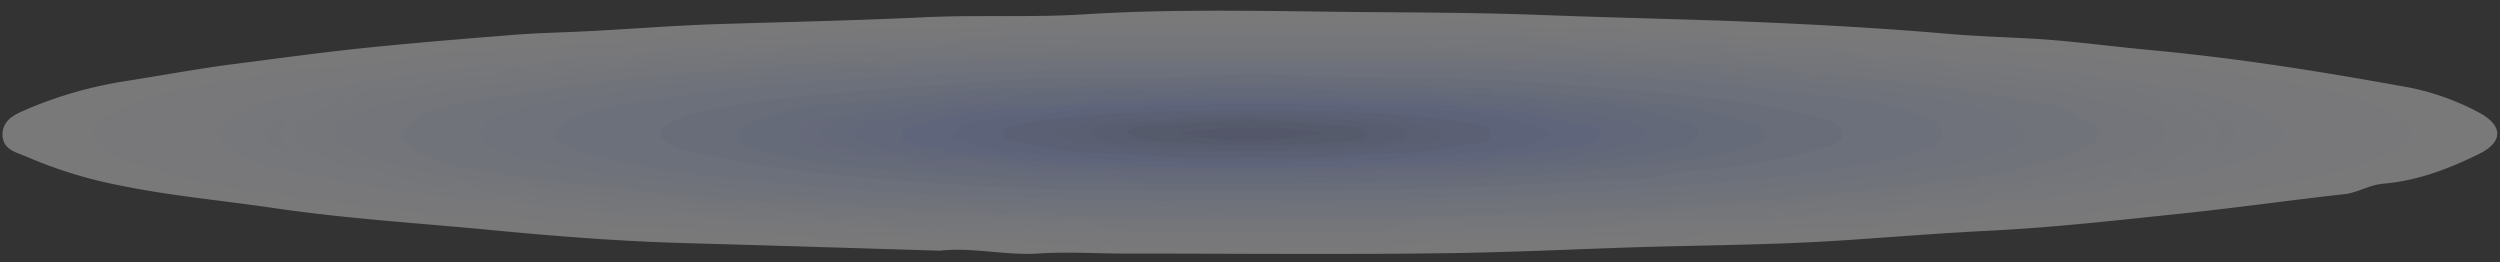 <?xml version="1.0" encoding="UTF-8" standalone="no"?>
<svg
   xmlns:dc="http://purl.org/dc/elements/1.1/"
   xmlns:cc="http://creativecommons.org/ns#"
   xmlns:rdf="http://www.w3.org/1999/02/22-rdf-syntax-ns#"
   xmlns:svg="http://www.w3.org/2000/svg"
   xmlns="http://www.w3.org/2000/svg"
   xmlns:sodipodi="http://sodipodi.sourceforge.net/DTD/sodipodi-0.dtd"
   xmlns:inkscape="http://www.inkscape.org/namespaces/inkscape"
   viewBox="0 0 500.202 52.473"
   version="1.1"
   id="svg6205"
   sodipodi:docname="A_schweben.svg"
   inkscape:version="0.92.4 (5da689c313, 2019-01-14)">
  <rect x="0" y="0" width="500.202" height="52.473" fill="#333333" stroke="none"/>
  <defs
     id="defs6209" />
  <sodipodi:namedview
     pagecolor="#ffffff"
     bordercolor="#666666"
     borderopacity="1"
     objecttolerance="10"
     gridtolerance="10"
     guidetolerance="10"
     inkscape:pageopacity="0"
     inkscape:pageshadow="2"
     inkscape:window-width="1920"
     inkscape:window-height="1018"
     id="namedview6207"
     showgrid="false"
     inkscape:zoom="1"
     inkscape:cx="-18.032309"
     inkscape:cy="359.56983"
     inkscape:window-x="1912"
     inkscape:window-y="-8"
     inkscape:window-maximized="1"
     inkscape:current-layer="svg6205" />
  <title
     id="title6087">Element 30</title>
  <g
     transform="matrix(0.973,0,0,0.936,0.502,2.142)"
     id="g1221"
     style="opacity:0.35">
    <path
       d="M 192.737,51.3 C 174.962,50.739 157.557,50.174 140.152,49.671 126.809,49.284 113.464,48.185 100.178,46.858 85.345,45.378 70.454,44.443 55.7,42.173 45.36,40.583 34.947,39.625 24.66,37.46 A 90.756,90.756 0 0 1 5.071,31.26 C 2.887,30.258 0,29.789 0,26.42 0,23.247 2.841,22.055 4.763,21.175 a 82.721,82.721 0 0 1 21.142,-6.223 c 7.294,-1.2 14.553,-2.607 21.888,-3.578 C 56.56,10.214 65.317,8.949 74.108,8 84.357,6.895 94.636,6.034 104.908,5.177 108.78,4.854 112.69,4.721 116.557,4.561 126.771,4.135 136.949,3.197 147.175,2.861 161.3,2.4 175.442,2.1 189.546,1.4 c 10.972,-0.54 21.942,0.092 32.863,-0.621 20.149,-1.314 40.3,-0.6 60.444,-0.464 11.554,0.08 23.14,0.172 34.691,0.64 14.489,0.586 28.991,0.842 43.466,1.484 12.967,0.575 25.951,1.328 38.9,2.493 5.536,0.5 11.175,0.7 16.761,1 8.223,0.444 16.4,1.65 24.608,2.441 8.208,0.791 16.378,1.823 24.539,3.044 9.116,1.362 18.179,2.965 27.23,4.654 a 50.7,50.7 0 0 1 16.625,5.943 c 4.525,2.672 4.428,6.1 -0.282,8.53 -6.219,3.207 -12.744,5.812 -19.867,6.44 -2.862,0.251 -5.177,1.918 -8.03,2.244 -11.2,1.279 -22.348,2.939 -33.551,4.151 -13.025,1.409 -26.036,2.956 -39.141,3.635 -10.067,0.521 -20.115,1.361 -30.171,2.066 -15.082,1.057 -30.2,1.029 -45.3,1.571 -11.8,0.423 -23.609,0.991 -35.407,1.167 -22.312,0.335 -44.633,0.094 -66.95,0.1 -5.93,0 -11.855,-0.432 -17.791,-0.022 -6.958,0.481 -13.844,-1.4 -20.45,-0.594"
       id="path1109"
       inkscape:connector-curvature="0"
       style="fill:#fcfcfc" />
    <path
       d="m 426.736,43.48 c -8.021,1.056 -16.159,-0.243 -24.238,1.725 -3.506,0.853 -7.735,1.629 -11.663,0.4 a 1.459,1.459 0 0 0 -0.726,-0.048 c -8.295,1.92 -16.892,0.048 -25.1,1.618 -4.424,0.845 -8.624,0.317 -12.9,0.4 -4.157,0.079 -7.983,2.541 -12.2,1.456 a 32.6,32.6 0 0 0 -12,-0.56 c -10.443,1.243 -20.972,-0.425 -31.305,0.749 -24.361,2.767 -48.755,0.923 -73.114,0.969 -7.386,0.014 -14.957,-0.982 -22.475,-1.136 -4.55,-0.093 -9.038,0.393 -13.682,-0.462 a 34.333,34.333 0 0 0 -13.089,0.347 c -3.595,0.75 -7.272,-1.057 -10.718,-1.039 -10.788,0.053 -21.453,-1.643 -32.192,-1.583 A 190.009,190.009 0 0 1 99.986,43.529 c -2.269,-0.365 -4.265,0.9 -6.5,0.607 C 87.2,43.31 80.884,42.666 74.61,41.776 69.522,41.052 64.387,40.576 59.332,39.765 50.271,38.305 41.089,37.303 32.348,34.252 c -3.75,-1.308 -7.754,-1.841 -11.086,-4.289 -3.673,-2.7 -3.961,-4.475 -0.23,-7.1 4.8,-3.382 10.533,-4.961 16.179,-6.246 C 44.5,14.958 51.97,14.1 59.345,12.8 c 3.687,-0.651 7.527,-0.263 11.068,-0.919 4.685,-0.869 9.547,-0.715 14.029,-1.98 4.482,-1.265 8.879,-1.001 13.334,-1.224 7.134,-0.363 14.3,-0.881 21.345,-1.7 4.309,-0.5 8.826,0.316 12.643,-0.73 6.224,-1.707 12.571,1.256 18.611,-1.539 1.59,-0.736 4.023,0.321 6.074,0.389 2.548,0.085 5.1,0.24 7.491,-1.085 1.9,-1.048 3.783,0.572 5.716,0.393 11.111,-1.03 22.318,0.025 33.358,-1 5.172,-0.479 10.365,-1.378 15.531,-1.05 22.218,1.406 44.449,0.32 66.671,0.568 6.071,0.068 12.166,-1.174 18.238,-0.572 5.533,0.55 10.982,1.513 16.617,1.458 5.371,-0.053 10.733,-0.843 16.192,0.466 5.084,1.218 10.394,-0.455 15.8,0.593 5.782,1.122 12.009,0.9 17.935,0.711 6.611,-0.208 13.074,0.992 19.664,0.83 a 49.025,49.025 0 0 1 9.526,1.039 13.609,13.609 0 0 0 6.084,-0.067 c 3.066,-0.785 5.737,1.25 8.8,1.482 4.871,0.372 9.726,-0.1 14.712,0.878 a 97.749,97.749 0 0 0 16.76,2.082 c 7.951,0.151 15.6,2.163 23.313,3.46 8.025,1.349 16.327,2.747 23.348,7.446 4.333,2.9 4.146,4.843 -0.635,7.272 -9.514,4.835 -19.867,6.685 -30.31,8.557 -10.5,1.88 -21.195,2.34 -31.615,4.618 a 25.053,25.053 0 0 1 -2.9,0.3"
       id="path1111"
       inkscape:connector-curvature="0"
       style="fill:#f8f9fe" />
    <path
       d="m 347.46,45.074 c -25.169,2.194 -36.177,1.421 -47.127,1.963 -27.476,1.362 -54.96,0.538 -82.432,0.42 -8.622,-0.036 -17.323,0.06 -25.941,-0.581 -10.447,-0.777 -20.928,-0.565 -31.357,-1.385 -11.222,-0.883 -22.469,-1.354 -33.688,-2.17 -10.63,-0.772 -21.182,-2.58 -31.814,-3.281 a 223.137,223.137 0 0 1 -30.415,-4.6 c -5.805,-1.2 -11.978,-1.984 -17.1,-5.545 -4.477,-3.113 -4.513,-4.139 -0.418,-7.1 4.97,-3.6 10.813,-4.195 16.364,-5.464 8.948,-2.045 18.1,-3.342 27.213,-4.6 6.817,-0.938 13.716,-1.325 20.58,-1.934 10.389,-0.922 20.775,-1.867 31.17,-2.71 4.237,-0.343 8.529,-0.652 12.736,-0.682 9.4,-0.07 18.8,-0.492 28.137,-1.017 C 222.3,4.2 261.248,5.329 300.186,5.236 314.419,5.202 328.667,6.151 342.905,6.676 351.64,7 360.4,7.344 369.126,8 c 12.688,0.952 25.351,2.349 38.026,3.267 12.026,0.874 23.845,2.85 35.677,4.673 8.128,1.254 16.591,2.307 23.649,7.326 1.209,0.86 2.614,1.158 2.451,2.964 -0.171,1.9 -1.44,2.93 -3.052,3.634 a 80.427,80.427 0 0 1 -24.683,6.692 c -4.651,0.444 -9.205,2.077 -13.918,2.593 -8.9,0.977 -17.83,1.8 -26.72,2.874 -6.157,0.745 -12.343,0.95 -18.516,1.4 -5.078,0.371 -10.144,1.164 -15.221,1.216 -4.535,0.046 -9.027,0.676 -13.5,0.733 -6.714,0.084 -13.35,1.5 -5.86,-0.3 14.176,-1.545 13.862,-2.19 15.009,-2.8 a 4.339,4.339 0 0 1 3.222,-0.242 c 4.885,1.322 9.632,-0.646 14.465,-0.749 2.641,-0.056 5.769,-0.775 8.49,-0.971 6.023,-0.433 12.028,-1 18.007,-1.742 4.254,-0.529 8.539,-1.508 12.746,-1.646 4.913,-0.159 9.475,-2.112 14.366,-1.847 a 3.061,3.061 0 0 0 2.7,-0.793 c 1.327,-1.57 2.816,-2.117 4.827,-1.21 a 2.621,2.621 0 0 0 2.73,-0.607 51.553,51.553 0 0 1 6.362,-4.164 c 2.157,-1.276 2.281,-2.834 0.138,-4.139 -5.707,-3.474 -11.28,-7.487 -18.694,-6.409 -1.239,0.18 -2.4,-0.436 -3.548,-0.733 -8.192,-2.118 -16.717,-1.832 -24.977,-3.344 -5.837,-1.068 -11.748,-1.151 -17.613,-1.728 -6.259,-0.616 -12.6,-0.72 -18.738,-1.6 -5.561,-0.793 -11.127,-0.66 -16.64,-1.133 A 273.523,273.523 0 0 0 320.97,8.345 c -2.716,0.06 -5.184,-0.935 -7.9,-0.978 -5.277,-0.081 -10.461,0.954 -15.717,0.814 -1.833,-0.049 -3.683,0.047 -5.375,-0.859 a 7.338,7.338 0 0 0 -3.6,-0.43 Q 256.506,6.853 224.632,6.882 a 7.45,7.45 0 0 0 -4.245,0.779 C 215.682,9 211,7.845 206.308,7.542 q -3.925,-0.036 -7.852,0 c -3.423,0.623 -6.917,0.645 -10.357,1.156 a 23.636,23.636 0 0 1 -7.947,-0.049 10.469,10.469 0 0 0 -6.678,0.535 c -1.776,0.813 -3.8,0.5 -5.723,0.238 a 13.276,13.276 0 0 0 -5.206,-0.44 37.616,37.616 0 0 1 -14.193,0.671 c -1.564,-0.069 -3.011,0.647 -4.564,0.657 -4.036,-0.4 -7.9,1.836 -11.98,0.76 a 5.541,5.541 0 0 0 -3.172,0.513 c -3.268,0.991 -6.775,0.173 -10.031,1.249 -1.989,-0.28 -4.037,-1.2 -5.85,0.508 a 3.994,3.994 0 0 1 -2.51,0.187 12.7,12.7 0 0 0 -9.417,1.283 89.067,89.067 0 0 0 -17.883,2.609 14.986,14.986 0 0 1 -5.411,0.546 c -0.364,-0.03 -0.794,-0.242 -1.08,-0.108 -4.671,2.193 -10.267,2.53 -14.051,6.5 -1.622,1.7 -1.428,3.511 0.971,4.566 3.807,1.673 7.2,4.5 11.859,4.058 2.247,-0.214 4.109,1.345 6.2,1.96 7.112,2.085 14.6,1.635 21.8,3.317 a 39.018,39.018 0 0 0 11.853,1.042 c 1.392,-0.112 2.591,0.62 3.889,0.856 5.36,0.97 10.865,0.521 16.239,1.495 5.924,1.073 12.031,-0.147 17.962,1.335 2.093,0.523 4.4,0.171 6.568,0 a 23.359,23.359 0 0 1 6.9,0.525 6.024,6.024 0 0 0 2.164,0.3 c 9.368,-1.455 18.671,2.188 28.047,0.307 2.118,-0.424 3.815,1.359 6.009,1.217 4.009,-0.26 8.025,0.012 12.056,-0.543 a 27.146,27.146 0 0 1 10.558,0.371 c 6,1.554 12.125,0.442 18.184,0.679 8.281,0.323 16.6,0.446 24.884,0.023 6.9,-0.352 13.844,0.687 20.729,-1 3.275,-0.8 6.809,-0.415 10.221,-0.059 4.838,0.5 9.642,1.2 14.417,-0.616 2.111,-0.8 4.334,0.3 6.512,0.454 5.785,0.4 11.427,-1.375 17.107,-1.087 6.728,0.34 13.367,-0.988 20.07,-0.416 1.7,0.145 3.442,-0.089 -10.142,1.936"
       id="path1113"
       inkscape:connector-curvature="0"
       style="fill:#f2f6fe" />
    <path
       d="m 110.12,12.971 h 2.915 c 1.488,-1.752 3.337,-1.062 5.137,-0.71 3.24,-1.713 6.933,-0.372 10.273,-1.418 a 3.96,3.96 0 0 0 2.935,-0.708 c 4.248,1.232 8.269,-1.255 12.475,-0.71 1.654,0.842 3.025,0.047 4.4,-0.708 4.68,0.368 9.375,0.986 13.943,-0.71 1.605,0.959 3.526,-0.213 5.137,0.71 2.587,-0.158 5.317,0.614 7.642,-1.257 a 2.49,2.49 0 0 1 1.772,-0.139 c 7.2,1.5 14.3,0.172 21.406,-0.732 a 18.9,18.9 0 0 0 8.071,0 75.851,75.851 0 0 0 13.687,0.712 l 0.309,0.533 a 2.357,2.357 0 0 1 -1.982,1.022 c -6.463,-0.251 -12.888,0.548 -19.341,0.682 -6.924,0.144 -13.88,-0.309 -20.794,0.585 -4.228,0.548 -8.511,0.549 -12.766,0.871 -7.644,0.581 -15.308,0.919 -22.962,1.448 -12.525,0.866 -24.976,2.185 -37.415,3.868 a 250.887,250.887 0 0 0 -25.9,4.737 21.488,21.488 0 0 0 -7.376,3.035 c -2,1.394 -1.915,2.845 0.035,4.24 a 10.523,10.523 0 0 0 2.57,1.351 103.1,103.1 0 0 0 21.537,5.493 c 9.06,1.155 18.114,2.362 27.179,3.472 7.01,0.857 14.083,0.978 21.112,1.669 13.826,1.36 27.7,1.867 41.591,2.376 8.9,0.326 17.8,0.087 26.673,0.584 23.8,1.333 47.616,0.232 71.419,0.623 2.077,0.034 4.154,0 6.233,-0.012 11.095,-0.849 22.231,-0.326 33.319,-0.842 10.108,-0.471 20.242,-0.56 30.325,-1.356 10.436,-0.822 20.855,-1.914 31.3,-2.633 7.914,-0.546 15.678,-2.2 23.587,-2.625 a 7.22,7.22 0 0 1 1.215,-0.242 118.769,118.769 0 0 0 28.792,-6.266 15.19,15.19 0 0 0 2.673,-1.157 c 1.085,-0.613 2.11,-1.332 2.094,-2.685 -0.018,-1.428 -1.229,-1.878 -2.341,-2.421 a 50.327,50.327 0 0 0 -13.545,-4.283 c -5.622,-0.973 -11.09,-2.951 -16.933,-2.629 -12.963,-2.23 -26.067,-3.194 -39.158,-4.368 -4.739,-0.425 -9.5,-0.173 -14.206,-0.843 -4.433,-0.97 -8.986,-0.588 -13.463,-0.908 -10.313,-0.733 -20.666,-1.2 -31.039,-1.022 -5.83,0.1 -11.66,-0.82 -17.52,-0.689 a 2.756,2.756 0 0 1 -2.393,-1.1 l 0.309,-0.491 c 6.272,0.46 12.473,-1.021 18.732,-0.706 5.2,0.263 10.433,0.448 15.571,1.19 2.448,0.353 4.532,-0.908 6.842,-0.5 7.195,1.261 14.578,0.244 21.74,1.612 1.92,0.366 3.57,-0.427 5.393,-0.22 6.954,0.79 13.98,0.9 20.917,1.623 5.275,0.545 10.509,1.18 15.827,1.315 2.363,0.06 4.689,1.19 7.062,1.315 a 74.454,74.454 0 0 1 8.127,0.995 c 4.2,0.69 8.506,0.234 12.617,1.454 2.5,0.741 4.906,2.093 7.741,0.94 0.782,-0.317 1.922,0.093 2.874,0.282 5.639,1.121 10.443,4 15.11,7.028 2.771,1.8 2.556,3.679 -0.353,5.377 a 40.246,40.246 0 0 0 -6.87,4.487 c -0.847,0.758 -2.579,2.439 -4.249,0.171 a 1.458,1.458 0 0 0 -2.473,0.769 2.214,2.214 0 0 1 -2.916,1.761 c -3.122,-1.376 -5.672,0.56 -8.378,1.095 -3.354,0.664 -7.084,-0.73 -9.922,0.835 -2.616,1.444 -5.315,-0.108 -7.884,1.465 -1.434,0.878 -4.143,0.66 -6.027,0.686 -3.839,0.05 -7.509,1.1 -11.307,1.048 -3.539,-0.052 -7.168,1.232 -10.436,1 -5.1,-0.36 -9.91,2.317 -15.009,0.718 -0.842,-0.265 -3.178,-1.866 -3.251,1.116 -6.36,0.158 -12.779,0.491 -19.062,0.374 -6.2,-0.115 -12.19,0.853 -18.274,1.155 -4.75,0.236 -9.368,-1.246 -14.344,0.336 -3.543,1.127 -7.9,0.343 -11.942,-0.254 a 27.385,27.385 0 0 0 -11.262,0.376 c -6.172,1.693 -12.513,0.456 -18.772,0.745 -8.351,0.387 -16.753,0.423 -25.1,0 -6.718,-0.341 -13.465,0.691 -20.2,-1.089 -4.308,-1.139 -9,0.623 -13.42,0.351 -10.555,-0.652 -21.2,0.22 -31.683,-1.77 -1.8,-0.342 -3.768,0.158 -5.659,0.265 -1.335,0.076 -2.76,0.472 -3.992,0.161 -5,-1.261 -10.368,0.271 -15,-0.955 -5.241,-1.387 -10.346,-0.147 -15.576,-1.159 -5.587,-1.08 -11.84,-0.463 -17.555,-1.592 -3.93,-0.776 -8.008,0.335 -11.844,-1.558 -1.8,-0.89 -4.159,0.419 -6.564,-0.21 -2.712,-0.709 -5.471,-1.523 -8.264,-2.049 a 4.454,4.454 0 0 0 -2.117,0.1 7.7,7.7 0 0 1 -5,-0.117 c -3.216,-1.05 -6.563,-1.766 -9.7,-3 -2.411,-0.947 -4.931,0.749 -7.4,-1.033 -2.338,-1.688 -5.5,-2.278 -8.031,-3.766 -2.615,-1.533 -2.277,-4.767 0.539,-6.5 1.827,-1.122 3.866,-1.8 5.235,-3.686 0.567,-0.78 2.381,-1.656 3.371,-0.027 0.607,1 1.068,0.4 1.266,0.027 1.471,-2.747 3.8,-2.515 6.545,-2.376 3.905,0.2 7.6,-1.79 11.456,-2.033 3.688,-0.23 7.359,-1.562 11.111,-0.5 2.7,-1.824 5.793,-1.395 8.806,-1.418"
       id="path1115"
       inkscape:connector-curvature="0"
       style="fill:#f0f4fe" />
    <path
       d="m 220.172,7.248 c 0.259,-1.751 1.674,-1.408 2.834,-1.408 q 33.489,-0.019 66.98,0 c 1.159,0 2.573,-0.343 2.833,1.408 -0.852,1.728 -2.522,1.716 -4.1,1.674 C 278.241,8.641 267.758,8.835 257.274,8.576 248.685,8.365 239.988,8.808 231.338,8.948 q -3.478,0.057 -6.958,-0.02 c -1.629,-0.034 -3.186,-0.234 -4.209,-1.68"
       id="path1117"
       inkscape:connector-curvature="0"
       style="fill:#f0f4fe" />
    <path
       d="m 454.11,30.051 c 1.688,-2 2.318,-3.931 0.824,-6.2 -1.327,-2.011 -4.328,-1.517 -5.937,-4.167 a 30.079,30.079 0 0 1 9.392,4.565 2.479,2.479 0 0 1 0.433,3.229 c -1.07,1.64 -2.359,2.82 -4.712,2.57"
       id="path1119"
       inkscape:connector-curvature="0"
       style="fill:#f0f4fe" />
    <path
       d="m 59.018,22.4 c -2.1,2.887 -2.5,5.514 0.964,7.883 -2.719,-0.736 -5.763,-1.223 -6.1,-3.766 -0.374,-2.822 2.947,-3 5.137,-4.117"
       id="path1121"
       inkscape:connector-curvature="0"
       style="fill:#f0f4fe" />
    <path
       d="m 110.1,12.92 -8.806,1.418 c 2.485,-3.083 5.635,-2.311 8.806,-1.418"
       id="path1123"
       inkscape:connector-curvature="0"
       style="fill:#f1f4fe" />
    <path
       d="m 206.229,6.587 a 9.882,9.882 0 0 1 -8.072,0 z"
       id="path1125"
       inkscape:connector-curvature="0"
       style="fill:#f1f4fe" />
    <path
       d="m 118.172,12.211 c -1.74,0.05 -3.535,-0.273 -5.137,0.71 0.671,-1.732 1.836,-1.893 5.137,-0.71"
       id="path1127"
       inkscape:connector-curvature="0"
       style="fill:#f1f4fe" />
    <path
       d="m 148.258,8.666 c -1.193,1.828 -2.692,1.882 -4.4,0.709 l 4.4,-0.709"
       id="path1129"
       inkscape:connector-curvature="0"
       style="fill:#f1f4fe" />
    <path
       d="m 131.38,10.084 c -0.741,1.15 -1.538,2.091 -2.935,0.709 0.771,-1.038 1.922,-0.609 2.935,-0.709"
       id="path1131"
       inkscape:connector-curvature="0"
       style="fill:#f1f4fe" />
    <path
       d="m 167.338,8.666 c -1.706,-0.276 -3.591,0.653 -5.137,-0.71 1.706,0.277 3.591,-0.653 5.137,0.71"
       id="path1133"
       inkscape:connector-curvature="0"
       style="fill:#f1f4fe" />
    <path
       d="m 454.3,29.93 c -0.684,1.056 -1.3,1.5 -2.3,1.274 a 2.646,2.646 0 0 1 2.3,-1.274"
       id="path1135"
       inkscape:connector-curvature="0"
       style="fill:#f0f4fe" />
    <path
       d="m 220.172,7.248 a 18.642,18.642 0 0 0 6.107,0.722 c 10.2,-0.33 20.434,-0.458 30.6,-0.4 10.544,0.061 21.134,0.027 31.7,0.385 a 7.409,7.409 0 0 0 4.248,-0.707 c 0.715,0.889 1.741,0.686 2.695,0.707 11.626,0.24 23.261,0.274 34.874,0.777 8.592,0.373 17.157,1.334 25.773,1.422 0.414,0 0.823,0.417 1.234,0.639 a 0.718,0.718 0 0 1 -0.208,1.041 c -1.327,0.782 -2.813,0.559 -4.253,0.632 a 22.2,22.2 0 0 1 -4.325,-0.265 c -2,-0.661 -4.08,-0.382 -6.133,-0.42 a 68.144,68.144 0 0 1 -8.356,-0.226 c -2.094,-0.722 -4.27,-0.438 -6.421,-0.473 -4.1,-0.131 -8.2,0.262 -12.291,-0.271 a 10.808,10.808 0 0 0 -3.251,-0.429 c -30.261,-0.913 -60.536,-1.015 -90.8,-0.492 -7.632,0.132 -15.352,-0.1 -22.975,0.909 -3.626,0.53 -7.28,0.152 -10.917,0.3 -2.781,0.069 -5.59,-0.374 -8.335,0.4 -5.931,0.7 -11.9,0.124 -17.877,0.842 -9.527,1.147 -19.123,1.881 -28.687,2.671 -12.542,1.038 -24.825,3.35 -37.184,5.352 -3.388,0.549 -6.737,1.247 -9.535,3.35 -2.632,1.98 -2.6,3.29 0.06,5.259 a 13.778,13.778 0 0 0 5.647,2.419 c 8.222,1.594 16.4,3.439 24.76,4.286 11.974,1.213 23.879,3.013 35.893,3.868 1.1,0.078 2.2,0.039 3.295,0.034 5.17,0.3 10.33,0.8 15.519,0.719 3.382,-0.155 6.657,1.08 10.056,0.708 0.641,-0.008 1.281,-0.005 1.921,0.013 a 57.839,57.839 0 0 0 12.163,0.685 31.934,31.934 0 0 1 5.209,0.267 c 3.851,0.911 7.764,0.27 11.645,0.431 1.538,0.01 3.076,-0.049 4.614,0 6.868,1.04 13.807,0.284 20.7,0.469 9.46,0.255 19,1.045 28.436,0.1 4.736,-0.474 9.423,0.269 14.134,-0.443 a 17.535,17.535 0 0 1 9.68,1.172 0.806,0.806 0 0 1 0.305,1.127 c -21.4,0 -42.8,0.13 -64.191,-0.05 q -17.678,-0.15 -35.352,-0.806 c -10.573,-0.389 -21.216,-0.229 -31.716,-1.387 -16.031,-1.768 -32.218,-1.944 -48.148,-4.718 -6.315,-1.1 -12.924,-0.89 -19.091,-2.429 -6.632,-1.656 -13.627,-2.4 -19.755,-5.857 -1.589,-0.895 -3.1,-1.853 -3.17,-3.495 -0.08,-1.8 1.757,-2.643 3.251,-3.478 5.832,-3.263 12.476,-4.023 18.864,-5.243 8.907,-1.7 18.029,-2.324 26.991,-3.792 9.345,-1.53 18.809,-1.665 28.2,-2.547 8.569,-0.806 17.257,-0.755 25.837,-1.7 a 230.884,230.884 0 0 1 25.871,-0.935 c 6.314,0.015 12.581,-1.206 18.9,-0.479 1.245,0.144 2.715,0.5 3.8,-0.665"
       id="path1137"
       inkscape:connector-curvature="0"
       style="fill:#ebf0fe" />
    <path
       d="m 357.338,11.375 v -0.7 a 387.114,387.114 0 0 1 53.568,4.964 c 5.389,1.256 10.833,2.276 16.226,3.516 a 26.593,26.593 0 0 1 7.127,2.66 c 3.963,2.234 4.077,5.984 0.279,8.45 -3.391,2.2 -7.5,2.575 -11.27,3.8 -4.256,1.376 -8.9,1.157 -13.1,2.85 h -0.733 c -1.229,-0.432 -2.732,0.5 -3.807,-0.709 0.214,-2.367 2.194,-2.063 3.8,-2.377 a 79.189,79.189 0 0 0 17.4,-5.151 c 1.165,-0.522 2.671,-1.052 2.684,-2.6 0.014,-1.619 -1.653,-1.806 -2.739,-2.494 -4.2,-2.666 -8.95,-3.308 -13.8,-4.155 -8.523,-1.487 -17.027,-2.985 -25.64,-3.888 -3.873,-0.406 -7.771,-0.635 -11.606,-1.356 -2.04,-0.689 -4.178,-0.292 -6.259,-0.527 a 7.188,7.188 0 0 1 -1.128,-0.193 10.383,10.383 0 0 0 -3.909,-0.4 23.221,23.221 0 0 1 -5.24,-0.309 2.98,2.98 0 0 1 -1.862,-1.361"
       id="path1139"
       inkscape:connector-curvature="0"
       style="fill:#ebf0fe" />
    <path
       d="m 405.557,36.319 c 1.237,0.172 2.642,-0.474 3.669,0.709 -5.148,0.708 -10.278,1.621 -15.45,2.085 -15.962,1.435 -31.907,3.011 -47.943,3.686 -11.923,0.5 -23.83,1.511 -35.768,1.257 -6.851,-0.145 -13.625,0.8 -20.451,0.771 v -0.708 c 0.823,-1.759 2.535,-1.722 4.082,-1.715 8.778,0.036 17.547,-0.075 26.3,-0.744 14.052,-1.076 28.142,-1.514 42.2,-2.575 13.14,-0.993 26.156,-2.766 39.227,-4.2 1.6,-0.176 3.223,-0.3 4.128,1.436"
       id="path1141"
       inkscape:connector-curvature="0"
       style="fill:#ebf0fe" />
    <path
       d="m 410.23,37.028 c 3.629,-2.6 8.121,-2.439 12.224,-3.5 a 62.29,62.29 0 0 0 11.285,-3.659 c 1.5,-0.715 3.126,-1.808 2.809,-3.731 a 5.078,5.078 0 0 0 -3.359,-3.853 c -6.278,-2.557 -12.908,-3.857 -19.554,-5.073 -1.14,-0.207 -2.146,-0.332 -2.671,-1.453 a 105.146,105.146 0 0 1 31.906,7.381 3.122,3.122 0 0 1 0.178,5.7 29.114,29.114 0 0 1 -7.316,3.112 c -8.409,2.09 -16.729,4.669 -25.5,5.073"
       id="path1143"
       inkscape:connector-curvature="0"
       style="fill:#ebf0fe" />
    <path
       d="m 405.827,36.546 c -4.968,-1.3 -9.7,0.637 -14.535,1.053 -7.83,0.676 -15.618,1.812 -23.45,2.451 -10.587,0.864 -21.191,1.684 -31.805,2.037 -5.106,0.17 -10.168,0.74 -15.271,0.916 -9.363,0.321 -18.716,0.787 -28.091,0.669 a 11.576,11.576 0 0 0 -2.791,0.673 c -24.455,-0.734 -48.93,0.439 -73.382,-0.708 0.617,-2.335 2.666,-1.631 4.169,-1.658 6.767,-0.12 13.538,-0.035 20.3,-0.063 4.026,-0.062 8.062,-0.115 12.09,0 12.333,0.338 24.637,-0.622 36.954,-0.885 7.78,-0.165 15.6,-0.012 23.351,-0.582 16.642,-1.221 33.358,-1.151 49.956,-3.289 11.72,-1.508 23.546,-2.2 35.154,-4.593 a 75.272,75.272 0 0 0 12.633,-3.578 c 1.124,-0.447 2.489,-0.99 2.614,-2.257 0.154,-1.552 -1.412,-2.035 -2.564,-2.652 C 406.371,21.515 401.11,20.557 395.773,19.805 379.961,17.58 364.161,15.47 348.167,14.577 337.85,14.001 327.54,13.153 317.206,12.733 a 4.2,4.2 0 0 1 -3.054,-0.954 c -0.459,-1.324 0.646,-1.24 1.411,-1.463 h 12.475 l 5.871,0.532 h 8.805 l 5.871,0.532 h 4.4 l 5.871,0.532 h 5.87 l 3.669,1.064 h 0.734 c 2.02,1.818 4.514,-0.5 6.6,0.709 6.973,0.712 13.981,1.206 20.914,2.194 8.193,1.168 16.316,2.8 24.481,4.16 3.3,0.552 5.669,2.912 8.706,4.046 2.14,0.8 1.718,3.3 -0.5,4.717 -3.331,2.129 -7.143,3.091 -10.939,4.017 -3.623,0.886 -7.067,2.588 -10.979,2.257 -0.74,-0.063 -1.26,0.633 -1.6,1.3"
       id="path1145"
       inkscape:connector-curvature="0"
       style="fill:#e6ecfe" />
    <path
       d="m 187.2,10.311 h 10.954 c 0.76,0.222 1.863,0.132 1.415,1.454 a 3.6,3.6 0 0 1 -2.686,0.933 c -8.049,0.162 -16.068,1.174 -24.133,0.825 -11.266,-0.591 -22.358,1.307 -33.512,2.28 a 185.848,185.848 0 0 0 -21.37,2.597 c -7.6,1.565 -15.516,1.973 -22.653,5.384 -1.394,0.667 -3.305,1.056 -3.232,2.924 0.065,1.694 1.914,1.931 3.224,2.47 8.489,3.5 17.53,4.787 26.56,6.02 10.254,1.4 20.581,2.219 30.876,3.3 1.441,0.15 3.035,0.267 2.953,2.308 -8.958,-0.438 -17.864,-1.316 -26.746,-2.555 -8.612,-1.2 -17.413,-1.485 -25.865,-3.322 -6.225,-1.352 -13.122,-1.075 -18.524,-5.407 -2.862,-2.294 -2.946,-3.806 0.028,-6.077 4.439,-3.388 9.86,-3.738 15.1,-4.6 8.827,-1.444 17.647,-2.966 26.523,-4.065 8.407,-1.042 16.878,-1.632 25.328,-2.329 9.2,-0.758 18.374,-1.9 27.639,-1.431 2.708,-0.064 5.454,0.292 8.073,-0.709"
       id="path1147"
       inkscape:connector-curvature="0"
       style="fill:#e6ecfe" />
    <path
       d="m 155.6,40.46 c -2.7,-2.778 -6.432,-1.544 -9.595,-1.967 -10.532,-1.408 -21.249,-1.642 -31.661,-3.8 -6.94,-1.438 -14.191,-1.917 -20.655,-5.274 -1.533,-0.8 -3.387,-1.12 -3.313,-3.2 0.068,-1.926 1.816,-2.687 3.294,-3.4 7.258,-3.512 15.32,-4.241 23.109,-5.6 9.874,-1.72 19.916,-2.662 29.925,-3.507 8.571,-0.722 17.118,-2.075 25.775,-1.617 -0.4,1.976 -2.13,1.6 -3.463,1.731 -12.731,1.276 -25.557,1.734 -38.207,3.638 -8.658,1.3 -17.449,2.141 -25.8,4.971 -2.016,0.683 -4.851,0.952 -4.852,3.572 -10e-4,2.62 2.779,2.886 4.835,3.535 11.922,3.766 24.3,4.975 36.675,6.417 17.322,2.018 34.691,2.962 52.107,3.709 7.681,0.329 15.378,0.04 23.017,0.645 7.2,0.57 14.378,0.444 21.567,0.638 1.216,0.034 2.844,-0.272 3.1,1.634 -7.056,0 -14.112,-0.024 -21.166,0.021 -1.278,0.008 -2.708,-0.469 -3.784,0.688 h -4.4 L 200.366,42.762 H 195.23 L 182.755,42.23 h -1.468 a 21.75,21.75 0 0 0 -10.273,-0.709 l -15.41,-0.709"
       id="path1149"
       inkscape:connector-curvature="0"
       style="fill:#e5ebfe" />
    <path
       d="m 199.626,10.793 a 1.527,1.527 0 0 1 -1.468,-0.709 2.329,2.329 0 0 1 1.97,-0.709 c 30.882,-0.989 61.778,-0.915 92.663,-0.523 6.544,0.083 13.14,0.271 19.707,0.529 1.063,0.042 2.235,-0.292 3.07,0.7 a 1.53,1.53 0 0 1 -1.467,0.709 3.706,3.706 0 0 1 -3.016,1.016 c -6.834,-0.128 -13.673,-0.162 -20.5,-0.3 -5.05,-0.1 -10.181,-0.584 -15.239,-0.025 -2.374,0.261 -4.586,-0.457 -6.916,-0.381 -9.523,0.311 -19.057,0.173 -28.581,0.268 -11.791,0.119 -23.578,0.774 -35.372,0.466 -1.677,-0.043 -3.466,0.309 -4.85,-1.044"
       id="path1151"
       inkscape:connector-curvature="0"
       style="fill:#e7edfe" />
    <path
       d="m 200.359,42.7 c 3.981,-0.8 7.979,-1.873 11.742,0.709 -3.905,-0.382 -7.909,0.791 -11.742,-0.709"
       id="path1153"
       inkscape:connector-curvature="0"
       style="fill:#e6ecfe" />
    <path
       d="m 182.748,41.992 c 4.222,-0.823 8.464,-1.942 12.475,0.709 a 60.009,60.009 0 0 1 -12.475,-0.709"
       id="path1155"
       inkscape:connector-curvature="0"
       style="fill:#e6ecfe" />
    <path
       d="m 171.006,41.282 c 3.506,-0.873 7.016,-1.789 10.273,0.71 -3.477,0.476 -6.814,-0.952 -10.273,-0.71"
       id="path1157"
       inkscape:connector-curvature="0"
       style="fill:#e6ecfe" />
    <path
       d="m 187.15,10.084 c -2.566,1.564 -5.226,2.128 -8.073,0.709 2.571,-1.515 5.4,-0.338 8.073,-0.709"
       id="path1159"
       inkscape:connector-curvature="0"
       style="fill:#e7edfe" />
    <path
       d="m 333.913,10.793 c -2.056,0.53 -4.248,2.108 -5.871,-0.709 1.948,0.312 4.067,-0.71 5.871,0.709"
       id="path1161"
       inkscape:connector-curvature="0"
       style="fill:#e7edfe" />
    <path
       d="m 348.59,11.5 c -2,0.067 -4.267,2.255 -5.871,-0.709 1.947,0.311 4.067,-0.71 5.871,0.709"
       id="path1163"
       inkscape:connector-curvature="0"
       style="fill:#e7edfe" />
    <path
       d="m 358.863,12.084 c -1.906,-0.636 -4.317,2.64 -5.871,-0.709 h 4.4 a 1.533,1.533 0 0 1 1.468,0.709"
       id="path1165"
       inkscape:connector-curvature="0"
       style="fill:#e7edfe" />
    <path
       d="m 375.741,13.63 a 12.157,12.157 0 0 0 -3.519,0.511 c -1.184,0.307 -2.731,0.745 -3.086,-1.221 2.193,0.315 4.54,-0.711 6.6,0.71"
       id="path1167"
       inkscape:connector-curvature="0"
       style="fill:#e7edfe" />
    <path
       d="m 368.4,12.92 c -1.237,-0.172 -2.643,0.474 -3.669,-0.709 1.236,0.172 2.642,-0.474 3.669,0.709"
       id="path1169"
       inkscape:connector-curvature="0"
       style="fill:#e7edfe" />
    <path
       d="m 199.626,10.793 c 38.158,-0.837 76.316,-0.656 114.475,0 0.835,1 2,0.656 3.067,0.705 10.143,0.476 20.281,1.394 30.39,1.807 10.188,0.416 20.209,1.965 30.346,2.576 6.6,0.4 13.1,2.218 19.7,2.911 a 46.021,46.021 0 0 1 13.872,3.965 c 1.782,0.786 4.178,1.6 4.218,3.509 0.048,2.2 -2.585,2.877 -4.411,3.644 -6.523,2.74 -13.543,3.754 -20.462,4.912 -8.831,1.477 -17.816,1.972 -26.708,3.025 -14.724,1.743 -29.5,2.114 -44.273,2.877 -8.246,0.426 -16.487,0.19 -24.7,0.639 -16.423,0.9 -32.845,1.424 -49.291,1.339 -1.467,-0.008 -2.933,0 -4.4,0 -0.835,-1 -2.007,-0.682 -3.071,-0.7 -13.151,-0.249 -26.318,-0.193 -39.45,-0.807 -11.063,-0.517 -22.143,-0.831 -33.185,-1.488 -11.825,-0.7 -23.551,-2.862 -35.364,-3.937 -9.119,-0.831 -17.894,-2.984 -26.68,-5.221 a 15.113,15.113 0 0 1 -3.332,-1.439 c -1.225,-0.657 -2.248,-1.6 -1.926,-3.107 a 3.7,3.7 0 0 1 2.509,-3.182 c 5.838,-1.9 11.606,-3.888 17.868,-4.3 4.7,-0.306 9.241,-1.791 13.988,-2.278 9.9,-1.017 19.786,-2.052 29.724,-2.606 a 38.034,38.034 0 0 0 9.941,-1.428 c 8.788,0.558 17.513,-0.749 26.28,-0.847 0.292,0 0.581,-0.372 0.871,-0.571"
       id="path1171"
       inkscape:connector-curvature="0"
       style="fill:#e0e7fe" />
    <path
       d="m 259.989,40.574 c -10.395,0 -17.61,0.113 -24.82,-0.026 Q 218.711,40.23 202.257,39.729 c -13.819,-0.4 -27.638,-1.482 -41.4,-2.808 -13.382,-1.287 -26.819,-2.513 -39.807,-6.267 -1.753,-0.506 -3.67,-0.745 -5.054,-1.926 -0.874,-0.748 -3.028,-0.736 -2.346,-2.605 a 5.209,5.209 0 0 1 3.243,-3 c 7.834,-3.256 16.225,-3.9 24.467,-5.214 12.59,-2 25.317,-2.714 38.027,-3.626 10.81,-0.774 21.641,-0.924 32.452,-1.461 26.01,-1.289 52.023,-0.414 78.032,-0.52 13.138,-0.054 26.3,0.589 39.416,1.424 12.826,0.814 25.691,1.75 38.383,3.62 9.511,1.4 19.38,1.589 28.383,5.745 a 4.751,4.751 0 0 1 2.815,3.255 c 0.315,1.272 -1.283,2.194 -2.446,2.773 a 41.4,41.4 0 0 1 -10.644,3.084 251.956,251.956 0 0 1 -28.752,4.182 C 343,37.489 329,38.7 314.942,39.328 c -3.994,0.179 -8.008,0.483 -12.017,0.518 -15.375,0.136 -30.731,1.358 -42.936,0.728"
       id="path1173"
       inkscape:connector-curvature="0"
       style="fill:#d7e1fe" />
    <path
       d="m 207.329,14.773 c 12.048,-0.769 24.129,0.043 36.142,-0.6 a 183.278,183.278 0 0 1 19.715,-0.446 c 17.018,0.916 34.089,0.278 51.068,1.537 13.387,0.991 26.777,2.1 40.118,3.81 a 170.863,170.863 0 0 1 20.188,4.067 c 2.025,0.512 3.545,1.641 3.741,3.278 0.2,1.688 -1.916,2.344 -3.353,2.791 a 127.581,127.581 0 0 1 -20.087,4.3 c -5.032,0.713 -10.166,0.568 -15.128,1.97 -3.127,0.884 -6.491,0.431 -9.717,0.636 -5.571,0.356 -11.182,0.7 -16.756,1.037 -27.922,1.681 -55.866,1.379 -83.8,1.232 -12.287,-0.065 -24.6,-0.481 -36.845,-1.466 -15.937,-1.282 -31.928,-2.352 -47.573,-6.063 -2.958,-0.7 -5.966,-0.879 -8.485,-2.736 -1.936,-1.427 -1.586,-2.841 0.251,-3.891 a 20.445,20.445 0 0 1 4.976,-2.065 c 11.137,-2.867 22.562,-3.995 34,-4.963 10.51,-0.89 21.034,-1.62 31.552,-2.42"
       id="path1175"
       inkscape:connector-curvature="0"
       style="fill:#cfdafe" />
    <path
       d="m 228.244,36.319 c -13.166,0.514 -26.3,-0.655 -39.366,-1.648 -11.714,-0.89 -23.6,-1.771 -34.931,-5.439 -1.262,-0.408 -2.376,-0.929 -2.573,-2.184 -0.265,-1.677 1.143,-2.76 2.415,-3.179 4.9,-1.615 9.766,-3.444 15,-3.853 8.815,-0.691 17.611,-1.53 26.379,-2.677 4.45,-0.582 8.982,-0.522 13.457,-0.738 26.084,-1.264 52.2,-1.016 78.307,-0.7 5.931,0.073 11.9,0.477 17.862,0.562 a 2.293,2.293 0 0 1 1.969,0.708 3,3 0 0 1 -1.863,1.313 6.615,6.615 0 0 1 -3.024,-0.025 c -3.15,-0.632 -6.335,-0.177 -9.5,-0.288 -5.013,-0.009 -10.024,-0.071 -15.034,0.016 -5.619,0.1 -11.219,-0.667 -16.8,-0.619 -12.563,0.109 -25.129,0.49 -37.69,0.794 -4.932,0.119 -10,-0.028 -14.909,1.017 a 83.177,83.177 0 0 0 -17.632,1.364 16.516,16.516 0 0 1 -2.827,0.2 13.9,13.9 0 0 0 -3.67,0.242 4.592,4.592 0 0 1 -1.493,0.048 3.865,3.865 0 0 0 -3.512,0.422 4.516,4.516 0 0 1 -0.882,0.361 9.742,9.742 0 0 0 -3.232,0.884 6.844,6.844 0 0 1 -2.929,0.8 3.107,3.107 0 0 1 -0.363,0.025 c -2.305,0.074 -5.4,-0.05 -5.725,2.467 -0.3,2.32 2.911,2.151 4.709,2.907 2.726,1.145 5.675,1.045 8.514,1.577 a 7.18,7.18 0 0 1 1.1,0.258 c 12.3,1.638 24.7,2.089 37.041,3.247 3.279,0.981 6.687,0.13 10,0.639 a 3.023,3.023 0 0 1 1.081,0.479 0.711,0.711 0 0 1 0.124,1.019"
       id="path1177"
       inkscape:connector-curvature="0"
       style="fill:#c7d3fe" />
    <path
       d="m 305.549,17.883 a 1.533,1.533 0 0 1 1.468,-0.709 c 10.977,-0.255 21.755,1.68 32.625,2.593 a 81.84,81.84 0 0 1 19.765,4.243 c 1.29,0.44 2.952,0.753 3.032,2.165 0.1,1.841 -1.96,2.344 -3.274,2.853 a 56.439,56.439 0 0 1 -13.408,3.014 c -13.6,1.709 -27.213,2.989 -40.93,3.714 -22.909,1.213 -45.811,1.244 -68.727,1.291 -2.573,0.006 -5,-1.143 -7.6,-0.728 v -0.71 c 1.4,-1.338 3.192,-0.973 4.854,-0.979 10.366,-0.04 20.735,-0.216 31.094,0.032 11.83,0.284 23.616,-0.61 35.42,-0.9 6.529,-0.163 13.084,-0.883 19.605,-1.515 7.2,-0.138 14.224,-1.57 21.271,-2.832 a 25.709,25.709 0 0 0 4.586,-1.179 c 0.925,-0.347 1.882,-0.806 1.853,-1.927 a 2.134,2.134 0 0 0 -1.906,-1.9 c -4.861,-1.035 -9.635,-2.957 -14.519,-3.211 -6.329,-0.332 -12.591,-0.969 -18.855,-1.749 a 21.889,21.889 0 0 0 -3.621,-0.116 c -1.1,0.044 -2.59,0.368 -2.731,-1.448"
       id="path1179"
       inkscape:connector-curvature="0"
       style="fill:#c6d3fe" />
    <path
       d="m 305.294,17.759 c 4.034,1.142 8.294,0.248 12.361,1.376 4.146,1.151 8.555,0.2 12.7,0.882 a 90.956,90.956 0 0 1 16.324,3.92 c 0.984,0.356 2.425,0.964 2.084,2.091 a 4.017,4.017 0 0 1 -2.726,3.051 c -7.375,2.028 -15.048,2.51 -22.508,4.1 -1.091,0.233 -2.365,-0.333 -3.555,-0.531 a 40.872,40.872 0 0 1 -10.092,0.227 c -0.24,-2.409 1.818,-1.837 2.95,-1.835 6.4,0.009 12.52,-1.673 18.748,-2.7 a 10.564,10.564 0 0 0 2.127,-0.561 c 0.874,-0.339 2.115,-0.5 2.018,-1.684 -0.075,-0.916 -1.174,-1.095 -1.967,-1.357 a 75.117,75.117 0 0 0 -16.5,-3.1 c -14.429,-1.39 -28.9,-1.992 -43.405,-2.386 -8.652,-0.235 -17.343,-0.863 -25.954,-0.374 -13.13,0.745 -26.328,0.064 -39.408,1.852 -2.354,0.322 -4.874,0.641 -7.181,-0.554 -0.533,-2.112 1.361,-1.3 2.182,-1.551 1.09,-0.332 2.334,0.664 3.472,-0.156 5.575,-1.411 11.337,-0.49 16.994,-1.306 a 64.726,64.726 0 0 1 12.406,-0.073 c 6.582,0.336 13.092,-0.986 19.639,-0.708 12.27,0.521 24.537,0.832 36.817,0.668 3.117,1.034 6.421,-0.289 9.54,0.709 z"
       id="path1181"
       inkscape:connector-curvature="0"
       style="fill:#c1cffe" />
    <path
       d="m 309.436,32.656 h 10.534 c -3,1.628 -6.389,0.646 -9.589,1.23 -4.728,0.866 -9.666,0.649 -14.515,0.9 -22.531,1.148 -45.08,0.584 -67.623,0.708 -3.614,-1.023 -7.388,0.271 -11.007,-0.709 -8.032,-0.5 -16.067,-0.971 -24.1,-1.512 A 74.376,74.376 0 0 1 179.073,31.24 c 1.341,-1.82 3.226,-1.625 5.159,-1.331 2.33,0.355 4.592,1.262 7.025,0.827 a 15.383,15.383 0 0 1 4.708,-0.019 c 6.77,0.747 13.582,1.139 20.378,1.6 20.722,1.4 41.483,0.58 62.227,0.761 7.926,0.069 15.8,-0.7 23.695,-1.278 2.471,-0.182 5.135,-0.837 7.428,0.862"
       id="path1183"
       inkscape:connector-curvature="0"
       style="fill:#c2cffe" />
    <path
       d="m 190.821,32.064 c -3.937,0.113 -7.7,-2.458 -11.744,-0.709 -2.606,-0.788 -5.318,-1.163 -7.944,-1.878 -1.718,-0.468 -3.391,-1.139 -3.41,-3.107 -0.017,-1.772 1.462,-2.55 3.074,-3.005 a 3.221,3.221 0 0 0 0.943,-0.518 5.068,5.068 0 0 0 2.935,-0.709 c 1.189,-0.4 2.656,0.54 3.669,-0.71 1.111,-0.776 2.488,-0.268 3.67,-1.009 h 1.467 c 1.112,-0.468 2.654,0.833 3.669,-0.532 h 2.935 c 3.368,-0.093 6.723,-0.725 10.114,-0.161 0.377,2.464 -1.725,1.785 -2.841,1.865 a 119.123,119.123 0 0 0 -17.218,2.857 c -1.236,0.271 -3.144,0.29 -3.068,1.867 0.07,1.418 1.957,1.518 3.192,1.881 2.446,0.719 5.047,0.755 7.494,1.489 1.332,0.4 2.962,0.482 3.063,2.379"
       id="path1185"
       inkscape:connector-curvature="0"
       style="fill:#c1cffe" />
    <path
       d="m 171.74,22.847 a 6.119,6.119 0 0 1 -0.615,0.858 c -1,0.994 -3.4,1.217 -2.578,3.215 0.646,1.582 2.426,2.263 4.222,2.28 2.382,0.023 4.233,1.372 6.309,2.155 a 32.824,32.824 0 0 1 -10.751,-1.908 c -2,-0.636 -4.411,-1.217 -4.227,-3.441 0.179,-2.168 2.851,-2.52 4.748,-3.1 a 10.618,10.618 0 0 1 2.892,-0.063"
       id="path1187"
       inkscape:connector-curvature="0"
       style="fill:#c2cffe" />
    <path
       d="m 200.418,19.887 h -10.332 a 53.511,53.511 0 0 1 16.878,-1.418 c -1.639,1.7 -4.231,-0.283 -5.871,1.416 a 0.485,0.485 0 0 1 -0.734,0"
       id="path1189"
       inkscape:connector-curvature="0"
       style="fill:#c2cffe" />
    <path
       d="m 217.237,34.9 c 3.657,0.4 7.429,-0.853 11.007,0.709 -3.657,-0.405 -7.429,0.852 -11.007,-0.709"
       id="path1191"
       inkscape:connector-curvature="0"
       style="fill:#c6d3fe" />
    <path
       d="m 302.359,17.883 c -3.167,-0.4 -6.465,0.847 -9.54,-0.709 3.167,0.4 6.465,-0.846 9.54,0.709"
       id="path1193"
       inkscape:connector-curvature="0"
       style="fill:#c6d3fe" />
    <path
       d="m 182.014,20.72 c -0.837,2.1 -2.386,0.763 -3.669,0.709 0.957,-1.52 2.128,-2 3.669,-0.709"
       id="path1195"
       inkscape:connector-curvature="0"
       style="fill:#c2cffe" />
    <path
       d="m 178.345,21.428 c -0.744,2.553 -2.316,1.1 -3.669,0.71 1.027,-1.183 2.433,-0.537 3.669,-0.71"
       id="path1197"
       inkscape:connector-curvature="0"
       style="fill:#c2cffe" />
    <path
       d="m 187.15,20.01 c -0.837,2.1 -2.386,0.763 -3.669,0.71 1.026,-1.183 2.432,-0.537 3.669,-0.71"
       id="path1199"
       inkscape:connector-curvature="0"
       style="fill:#c2cffe" />
    <path
       d="m 200.359,20.01 h 0.734 c 12.281,-0.15 24.543,-1.05 36.79,-1.665 15.619,-0.784 31.147,0.015 46.7,0.318 a 318,318 0 0 1 43.832,3.585 53.086,53.086 0 0 1 8.033,2.293 2.359,2.359 0 0 1 1.728,2.1 c 0.052,1.161 -1.086,1.053 -1.785,1.421 -3.4,1.788 -7.345,1.509 -10.89,2.631 -5.169,1.635 -10.658,0.581 -15.807,2.08 -26.8,1.9 -53.657,1.691 -80.488,1.276 a 261.48,261.48 0 0 1 -34.467,-2.56 c -1.457,-0.217 -2.6,0.5 -3.921,0.576 -3,-2.5 -6.937,-1.752 -10.368,-2.772 -0.918,-0.273 -1.951,-0.216 -2.676,-0.941 -0.78,-0.779 -2.806,-0.219 -2.575,-1.948 0.237,-1.773 1.808,-2.494 3.418,-2.762 6.689,-1.117 13.257,-3.016 20.135,-2.962 0.532,0 1.069,-0.436 1.6,-0.67"
       id="path1201"
       inkscape:connector-curvature="0"
       style="fill:#bac9fe" />
    <path
       d="m 224.575,20.01 c 18.293,-1.532 36.632,-0.775 54.933,-0.546 a 289.7,289.7 0 0 1 34.847,2.574 c 4.148,0.555 7.946,2.342 12.146,2.378 a 2.18,2.18 0 0 1 2,1.824 c 0.2,0.951 -0.688,1.441 -1.35,1.939 a 5.92,5.92 0 0 1 -2.754,0.755 238.409,238.409 0 0 1 -46.25,3.841 c -4.545,0.708 -9.116,0.221 -13.673,0.282 -0.6,-1.877 0.975,-1.728 2,-1.865 a 38.013,38.013 0 0 1 5.485,-0.105 c 12.328,0.138 24.551,-1.2 36.775,-2.477 a 15.127,15.127 0 0 0 7.224,-2.223 35.912,35.912 0 0 0 -12.052,-3.135 c -18.784,-2.169 -37.667,-2.32 -56.552,-2.251 -6.319,0.024 -12.62,0.542 -18.936,0.686 a 6.425,6.425 0 0 1 -3.56,-0.583 0.769,0.769 0 0 1 -0.283,-1.094"
       id="path1203"
       inkscape:connector-curvature="0"
       style="fill:#b3c2fe" />
    <path
       d="m 264.27,32.773 h 13.946 c -1.084,1.154 -2.518,0.682 -3.8,0.687 -11.6,0.035 -23.211,0.382 -34.791,-0.066 -16.589,-0.643 -33.238,-0.95 -49.61,-4.154 a 6.329,6.329 0 0 1 -2.1,-0.465 c -1.116,-0.707 -3.327,-0.552 -3.037,-2.443 0.24,-1.564 1.958,-1.546 3.389,-2 11.854,-3.738 24.164,-3.616 36.38,-4.327 v 0.709 c -4.2,1.679 -8.679,1.949 -13.109,2.382 a 93.112,93.112 0 0 0 -11.519,1.779 c -0.7,0.16 -1.627,0.366 -1.765,1.085 -0.21,1.089 0.953,1.187 1.669,1.508 a 24.137,24.137 0 0 0 9.231,1.991 c 10.819,0.273 21.549,1.955 32.407,1.668 6.558,-0.175 13.092,1.058 19.678,0.7 a 3.746,3.746 0 0 1 3.034,0.946"
       id="path1205"
       inkscape:connector-curvature="0"
       style="fill:#b3c3fe" />
    <path
       d="m 264.2,32.773 c -11.213,-0.237 -22.436,-0.275 -33.637,-0.777 -8.721,-0.389 -17.412,-1.379 -26.12,-2.051 -2.862,-0.22 -5.234,-1.833 -7.982,-2.429 -1.444,-0.312 -1.346,-1.574 -0.085,-2.328 a 9.262,9.262 0 0 1 3.3,-1.49 c 8.289,-1.069 16.6,-2 24.9,-2.979 8.109,-0.236 16.22,-0.427 24.328,-0.718 14.041,-0.5 28.067,0.383 42.068,0.942 7.65,0.306 15.5,0.984 23,3.253 a 15.035,15.035 0 0 1 4.244,2.368 c -2.857,2.244 -6.183,2.857 -9.43,3.221 -6.388,0.714 -12.835,0.934 -19.231,1.605 -7.783,0.816 -15.58,0.635 -23.379,0.678 a 2.274,2.274 0 0 0 -1.97,0.705"
       id="path1207"
       inkscape:connector-curvature="0"
       style="fill:#abbcfa" />
    <path
       d="m 256.424,31.183 c -9.813,0.888 -19.537,-0.312 -29.273,-0.666 A 82.572,82.572 0 0 1 208.1,27.879 c -0.931,-0.257 -2.144,-0.159 -2.275,-1.342 -0.154,-1.388 1.223,-1.767 2.192,-1.974 a 89.589,89.589 0 0 1 9.662,-1.673 c 14.563,-1.448 29.175,-1.537 43.8,-1.5 14,0.034 27.954,0.483 41.782,2.851 1.288,0.219 2.49,0.313 2.682,1.822 0.247,1.945 -1.551,2.063 -2.679,2.237 -5.743,0.891 -11.5,2.074 -17.286,2.237 -9.864,0.275 -19.707,1.525 -29.556,0.649"
       id="path1209"
       inkscape:connector-curvature="0"
       style="fill:#a6b5ef" />
    <path
       d="m 264.287,30 h -15.5 c -5.913,-0.705 -11.894,-0.218 -17.811,-1.022 a 26.227,26.227 0 0 1 -6.079,-1.061 c -0.953,-0.367 -1.917,-0.753 -1.836,-1.877 0.081,-1.124 1.063,-1.534 2.084,-1.643 3.63,-0.388 7.219,-1.1 10.9,-1.15 2.045,-0.025 4.135,0.419 6.141,-0.338 9.815,-0.442 19.622,-0.766 29.435,0.2 4.34,0.427 8.748,0.036 13.075,0.85 0.707,0.134 1.439,0.2 2.159,0.314 1.279,0.2 2.5,0.589 2.563,2.027 0.074,1.742 -1.444,2.09 -2.764,2.184 -5.685,0.4 -11.32,1.435 -17.063,1.188 -1.782,-0.077 -3.64,-0.439 -5.39,0.326"
       id="path1211"
       inkscape:connector-curvature="0"
       style="fill:#9dace2" />
    <path
       d="m 264.2,29.938 c 0.834,-0.994 2.009,-0.732 3.065,-0.692 a 111.331,111.331 0 0 0 19.215,-1.423 c 0.986,-0.134 2.166,-0.09 2.327,-1.236 0.206,-1.475 -1.213,-1.613 -2.232,-1.785 -2.856,-0.48 -5.721,-0.975 -8.606,-1.219 -11.908,-1.006 -23.85,-0.7 -35.784,-0.736 0.295,-0.2 0.591,-0.576 0.884,-0.574 9.752,0.079 19.5,-0.548 29.261,0.363 6.159,0.575 12.4,0.3 18.5,1.616 1.826,0.392 4.839,0.3 4.83,2.056 -0.01,2.071 -3.127,1.834 -4.884,2.1 a 148.529,148.529 0 0 1 -26.576,1.53"
       id="path1213"
       inkscape:connector-curvature="0"
       style="fill:#a2b1e9" />
    <path
       d="m 242.186,22.847 c -3.921,1.5 -8.139,0.351 -12.17,1.32 -2.173,0.522 -4.51,0.379 -6.432,1.768 1.817,1.99 4.394,2.416 6.828,2.511 5.351,0.209 10.658,1.246 16.042,0.795 a 2.428,2.428 0 0 1 2.336,0.7 167.846,167.846 0 0 1 -25.822,-1.4 15.807,15.807 0 0 1 -6.693,-2.481 c 8.821,-3.34 17.369,-3.254 25.911,-3.208"
       id="path1215"
       inkscape:connector-curvature="0"
       style="fill:#a2b1e9" />
    <path
       d="m 230.934,26 c 2.225,-1.756 5.01,-1.356 7.327,-1.536 10.023,-0.782 20.068,-1.691 30.155,-0.308 3.454,0.472 7.032,0.007 10.5,0.822 0.859,0.2 1.821,0.328 1.839,1.345 0.021,1.251 -1.058,1.4 -2.066,1.476 A 259.356,259.356 0 0 1 235.379,27.734 7.444,7.444 0 0 1 230.934,26"
       id="path1217"
       inkscape:connector-curvature="0"
       style="fill:#97a5d8" />
    <path
       d="m 241.5,26.115 a 102.3,102.3 0 0 1 30,-0.067 66.863,66.863 0 0 1 -30,0.067"
       id="path1219"
       inkscape:connector-curvature="0"
       style="fill:#8f9ace" />
  </g>
</svg>
